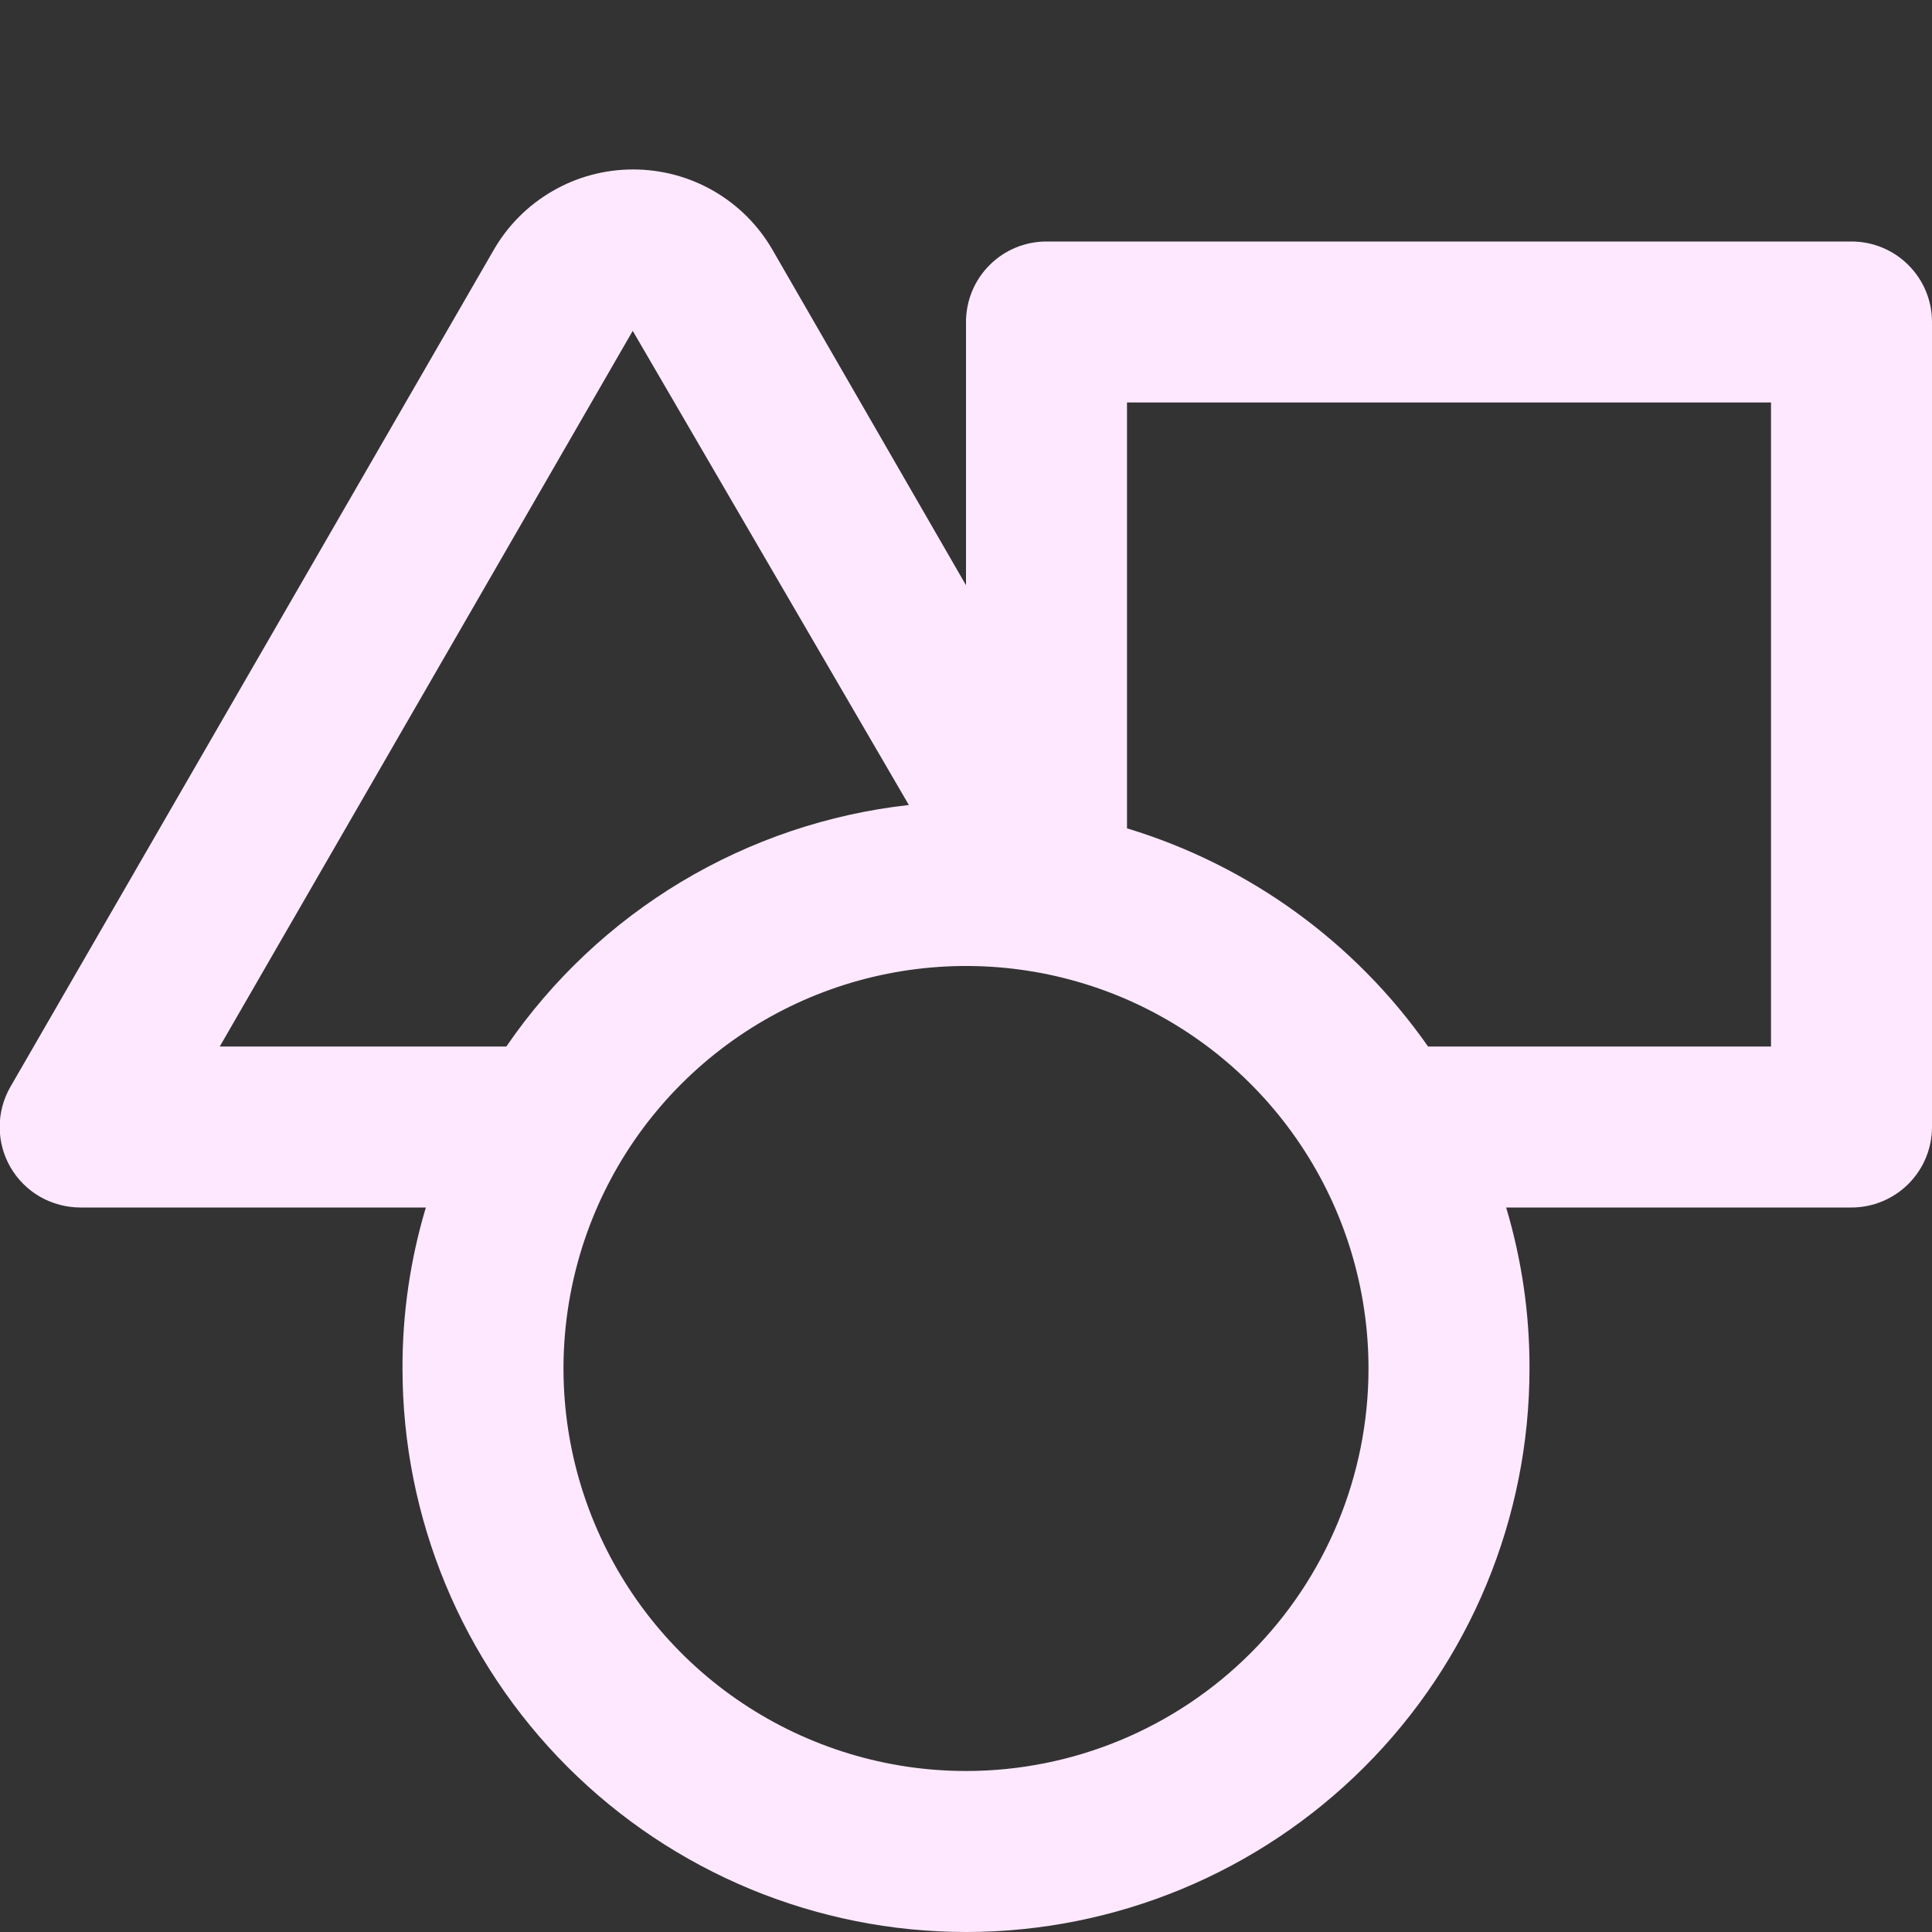 <svg width="24" height="24" viewBox="0 0 24 24" fill="none" xmlns="http://www.w3.org/2000/svg">
<rect x="0" y="0" width="24" height="24" fill="#333333" stroke="none"/>
<g clip-path="url(#clip0_395_5613)">
<path d="M23 3H13C12.735 3 12.48 3.105 12.293 3.293C12.105 3.48 12 3.734 12 4V7.27L9.6 3.11C9.425 2.804 9.172 2.55 8.868 2.374C8.563 2.197 8.217 2.105 7.865 2.105C7.513 2.105 7.167 2.197 6.863 2.374C6.558 2.55 6.305 2.804 6.13 3.11V3.11L0.13 13.5C0.042 13.652 -0.004 13.824 -0.004 14C-0.004 14.175 0.042 14.348 0.13 14.5C0.218 14.652 0.345 14.779 0.498 14.867C0.651 14.954 0.824 15 1 15H5.29C5.096 15.649 4.998 16.322 5 17C5 18.856 5.738 20.637 7.05 21.949C8.363 23.262 10.144 24 12 24C13.857 24 15.637 23.262 16.95 21.949C18.263 20.637 19 18.856 19 17C19.002 16.322 18.904 15.649 18.71 15H23C23.265 15 23.52 14.894 23.707 14.707C23.895 14.519 24 14.265 24 14V4C24 3.734 23.895 3.48 23.707 3.293C23.52 3.105 23.265 3 23 3V3ZM2.73 13L7.86 4.11L11.29 10C10.29 10.111 9.326 10.437 8.463 10.954C7.6 11.472 6.859 12.17 6.29 13H2.73ZM12 22C11.011 22 10.044 21.706 9.222 21.157C8.4 20.608 7.759 19.827 7.381 18.913C7.002 17.999 6.903 16.994 7.096 16.024C7.289 15.054 7.765 14.163 8.465 13.464C9.164 12.765 10.055 12.289 11.025 12.096C11.995 11.903 13 12.002 13.914 12.38C14.827 12.759 15.608 13.4 16.157 14.222C16.707 15.044 17 16.011 17 17C17 18.326 16.473 19.598 15.536 20.535C14.598 21.473 13.326 22 12 22V22ZM22 13H17.74C16.832 11.703 15.515 10.749 14 10.29V5H22V13Z" fill="#FDE8FF"/>
</g>
<defs>
<clipPath id="clip0_395_5613">
<rect width="24" height="24" fill="white"/>
</clipPath>
</defs>
</svg>
